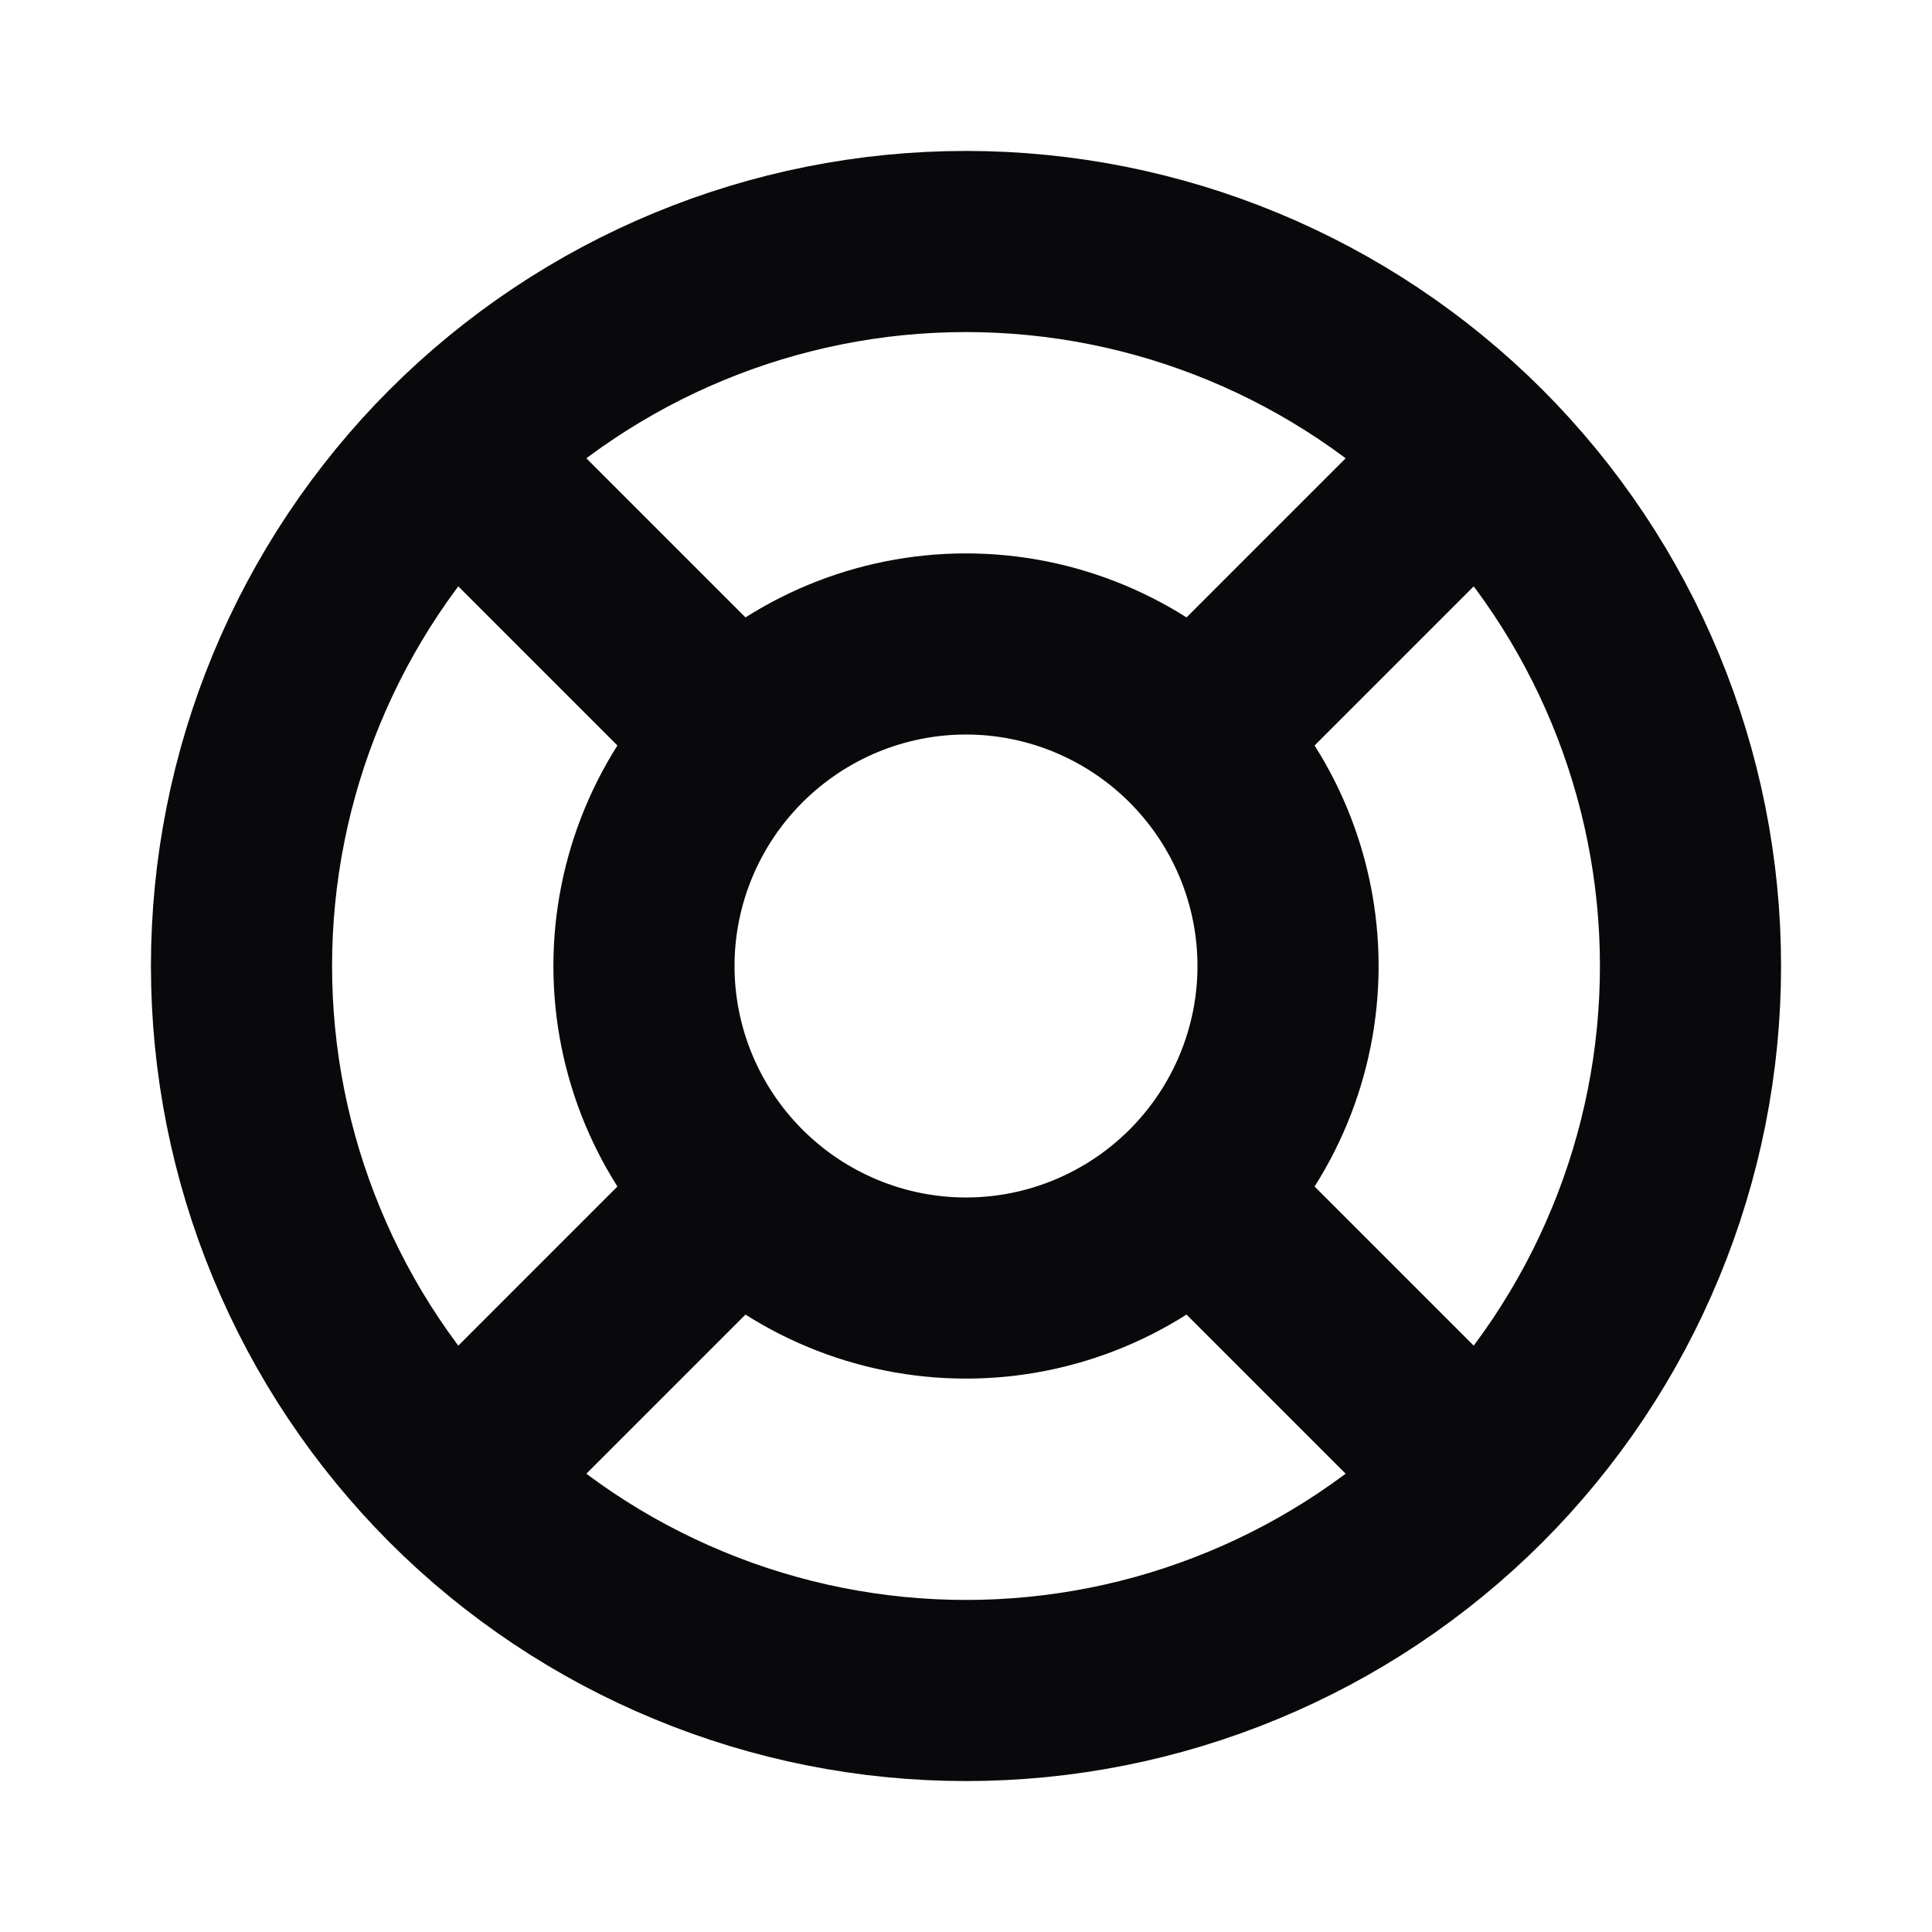 <svg width="16" height="16" viewBox="0 0 16 16" fill="none" xmlns="http://www.w3.org/2000/svg">
<path d="M12.243 3.757L9.885 6.115M12.243 3.757C11.117 2.632 9.591 2 8 2C6.409 2 4.883 2.632 3.757 3.757M12.243 3.757C13.368 4.883 14 6.409 14 8C14 8.788 13.845 9.568 13.543 10.296C13.242 11.024 12.8 11.685 12.243 12.243M9.885 6.115C9.385 5.615 8.707 5.333 8 5.333C7.293 5.333 6.615 5.615 6.115 6.115M9.885 6.115C10.385 6.615 10.667 7.293 10.667 8C10.667 8.707 10.385 9.385 9.885 9.885M9.885 9.885L12.243 12.243M9.885 9.885C9.385 10.385 8.707 10.667 8 10.667C7.293 10.667 6.615 10.385 6.115 9.885M12.243 12.243C11.685 12.8 11.024 13.242 10.296 13.543C9.568 13.845 8.788 14 8 14C7.212 14 6.432 13.845 5.704 13.543C4.976 13.242 4.314 12.8 3.757 12.243M6.115 6.115L3.757 3.757M6.115 6.115C5.615 6.615 5.333 7.293 5.333 8C5.333 8.707 5.615 9.385 6.115 9.885M3.757 3.757C2.632 4.883 2 6.409 2 8C2 8.788 2.155 9.568 2.457 10.296C2.758 11.024 3.2 11.685 3.757 12.243M6.115 9.885L3.757 12.243" stroke="#09090B" stroke-width="1.5" stroke-linecap="round" stroke-linejoin="round"/>
</svg>
